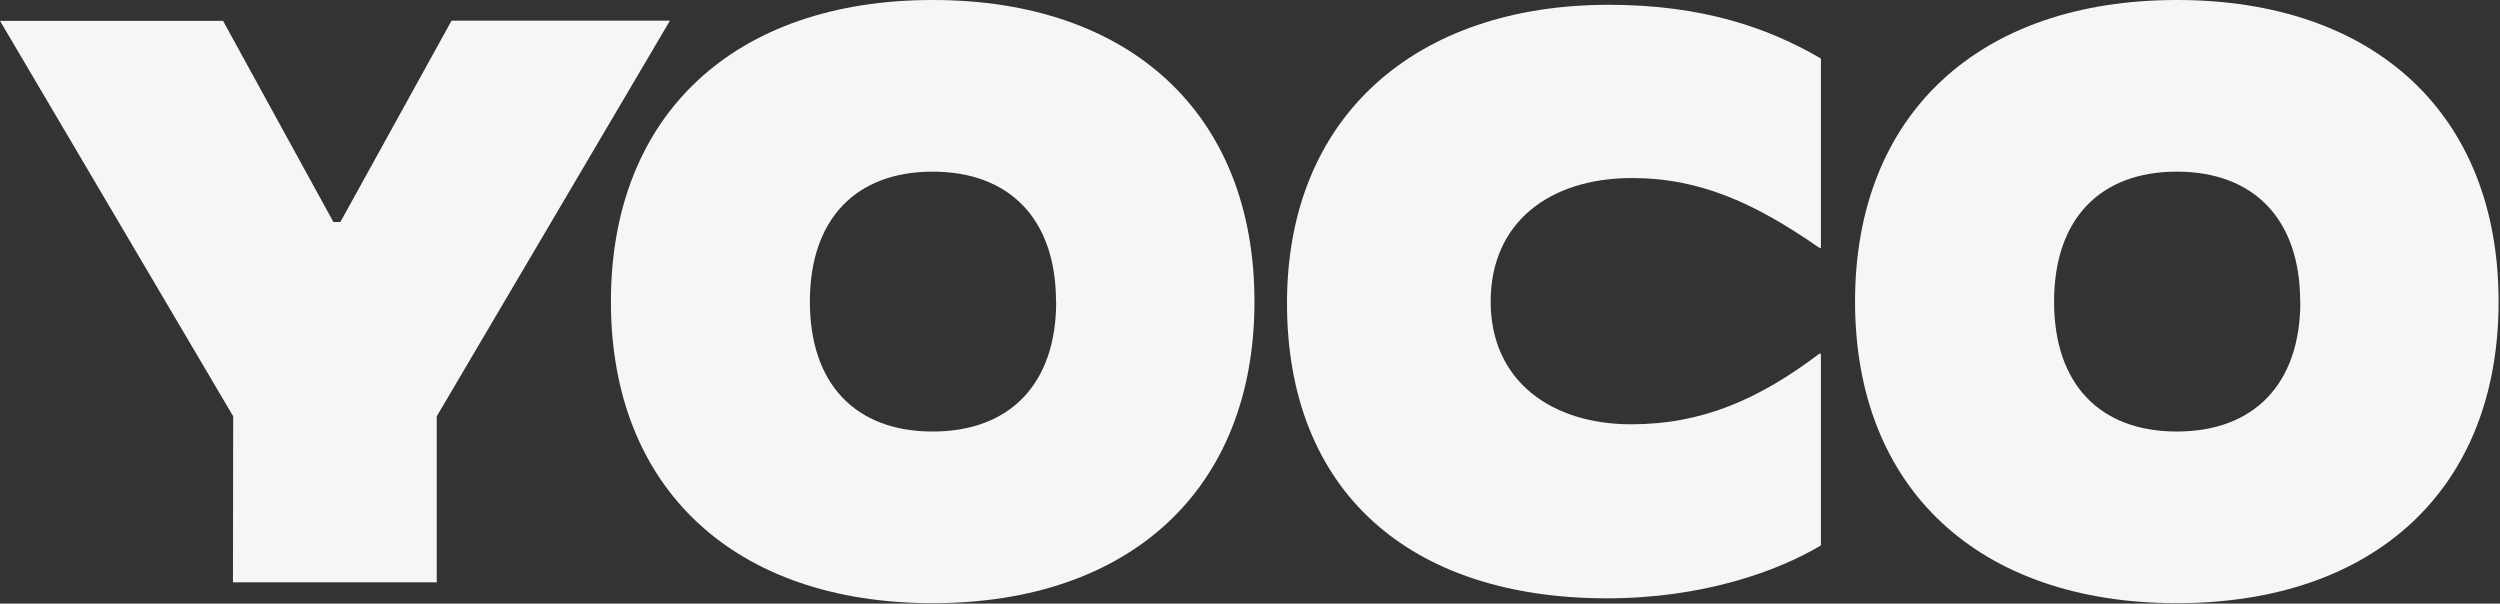 <svg width="1491" height="360" viewBox="0 0 1491 360" fill="none" xmlns="http://www.w3.org/2000/svg">
<rect x="0" y="0" width="1491" height="360" fill="#333333" stroke="none"/>
<g clip-path="url(#clip0_2_3)">
<path d="M139.07 248.27L0 12.43H133.02L198.84 132.4H203L269.31 12.33H399.55L260.48 248.27V347.31H138.94L139.07 248.27Z" fill="#FAFAFA" fill-opacity="0.98"/>
<path d="M767.56 180.83C767.56 68.88 844.96 2.86 959.46 2.86C1015.56 2.86 1054.93 16.72 1085.99 34.91V147.81H1085.06C1047.07 121.4 1014.15 106.18 973.37 106.18C924.24 106.18 889.03 132.59 889.03 179.86C889.03 227.13 925.17 253.05 972.89 253.05C1015.08 253.05 1048.92 238.23 1085.06 210.96H1085.99V325.28C1060.4 340.6 1015.63 356.84 958.54 356.84C840.3 356.87 767.57 292.76 767.57 180.82L767.56 180.83Z" fill="#FAFAFA" fill-opacity="0.98"/>
<path d="M1106.35 179.88C1106.35 67.94 1180.49 0 1298.26 0C1416.03 0 1490.16 67.94 1490.16 179.88C1490.16 291.82 1416.02 359.73 1298.26 359.73C1180.5 359.73 1106.35 291.82 1106.35 179.88ZM1371.82 179.88C1371.82 130.59 1344.02 102.37 1298.26 102.37C1252.5 102.37 1225.05 130.6 1225.05 179.88C1225.05 229.16 1252.39 257.36 1298.26 257.36C1344.13 257.36 1371.92 229.13 1371.92 179.88H1371.83H1371.82Z" fill="#FAFAFA" fill-opacity="0.98"/>
<path d="M364.35 179.88C364.35 67.94 438.49 0 556.25 0C674.01 0 748.16 67.94 748.16 179.88C748.16 291.82 673.98 359.73 556.25 359.73C438.52 359.73 364.35 291.82 364.35 179.88ZM629.81 179.88C629.81 130.59 601.98 102.37 556.25 102.37C510.52 102.37 483.01 130.6 483.01 179.88C483.01 229.16 510.36 257.36 556.25 257.36C602.14 257.36 629.91 229.13 629.91 179.88H629.81Z" fill="#FAFAFA" fill-opacity="0.98"/>
</g>
<defs>
<clipPath id="clip0_2_3">
<rect width="1490.16" height="359.74" fill="white"/>
</clipPath>
</defs>
</svg>
